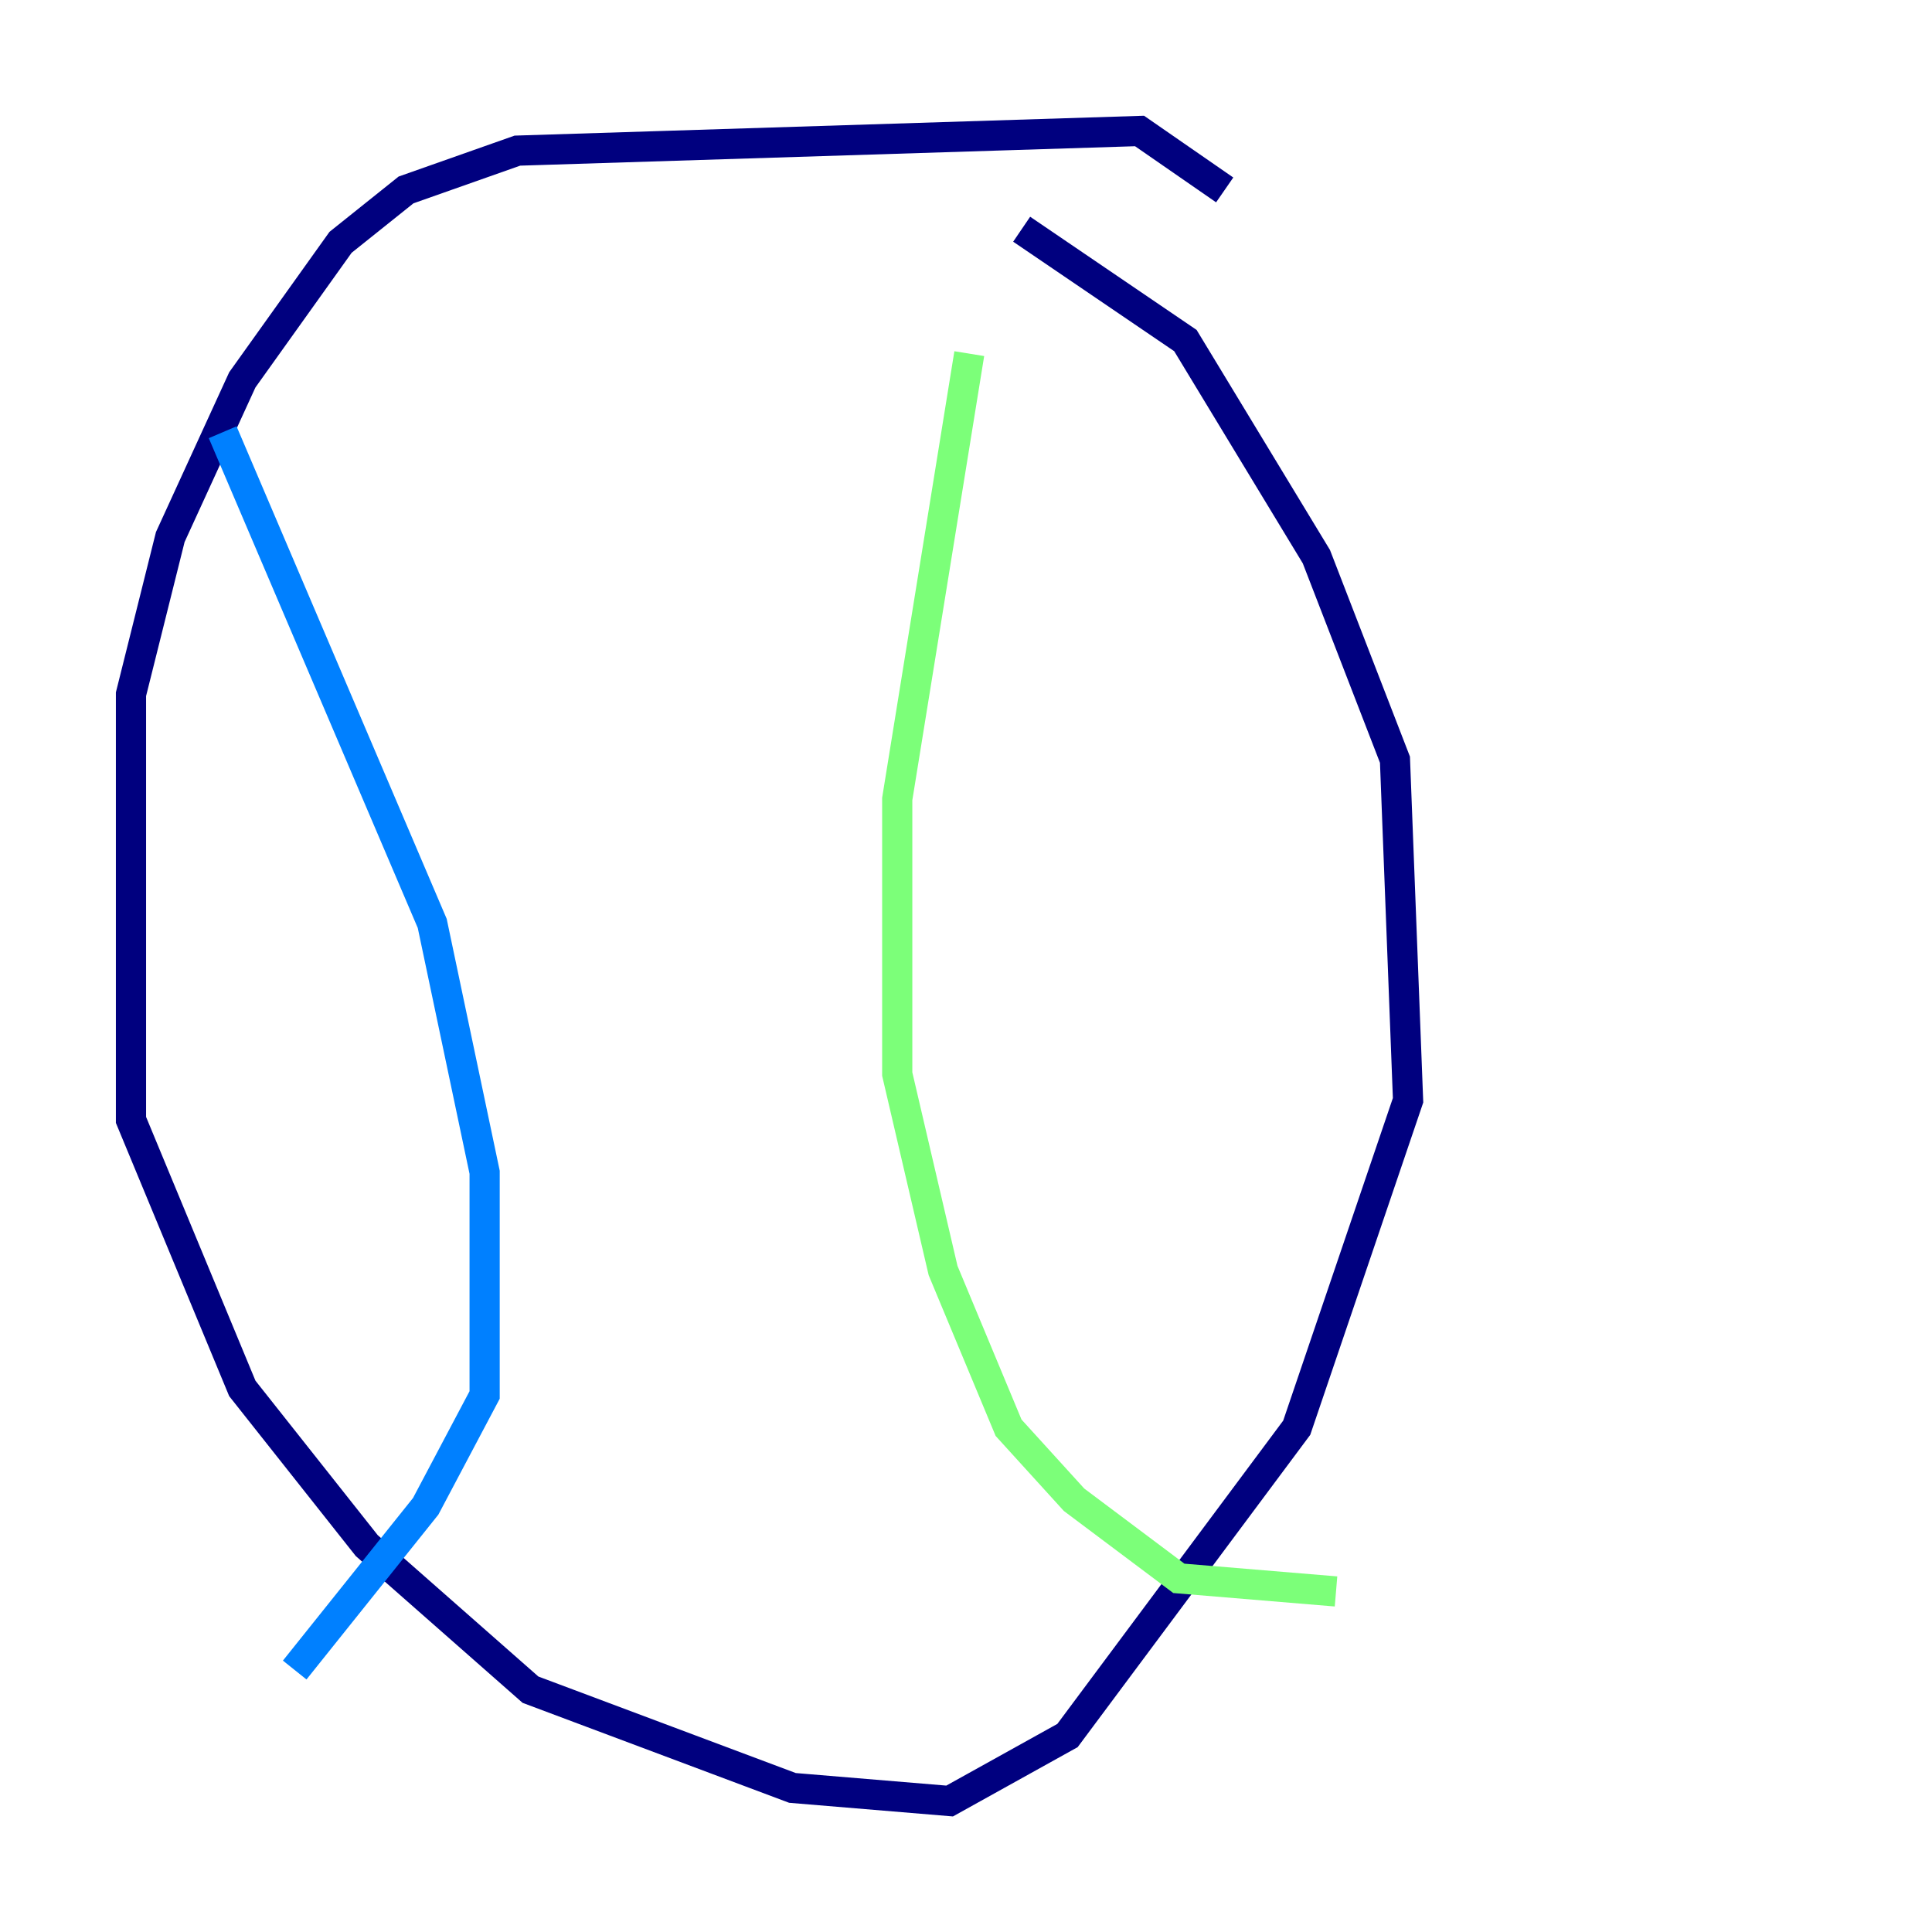 <?xml version="1.0" encoding="utf-8" ?>
<svg baseProfile="tiny" height="128" version="1.2" viewBox="0,0,128,128" width="128" xmlns="http://www.w3.org/2000/svg" xmlns:ev="http://www.w3.org/2001/xml-events" xmlns:xlink="http://www.w3.org/1999/xlink"><defs /><polyline fill="none" points="81.139,12.583 75.498,8.678 34.278,9.98 26.902,12.583 22.563,16.054 16.054,25.166 11.281,35.58 8.678,45.993 8.678,74.197 16.054,91.986 24.298,102.4 35.146,111.946 52.502,118.454 62.915,119.322 70.725,114.983 85.912,94.59 93.288,72.895 92.42,50.332 87.214,36.881 78.536,22.563 67.688,15.186" stroke="#00007f" stroke-width="2" /><polyline fill="none" points="14.752,28.637 28.637,61.18 32.108,77.668 32.108,92.42 28.203,99.797 19.525,110.644" stroke="#0080ff" stroke-width="2" /><polyline fill="none" points="64.217,23.43 59.444,52.936 59.444,71.159 62.481,84.176 66.82,94.59 71.159,99.363 78.102,104.57 88.515,105.437" stroke="#7cff79" stroke-width="2" /><polyline fill="none" points="15.186,50.766 15.186,50.766" stroke="#ff9400" stroke-width="2" /><polyline fill="none" points="17.356,64.217 17.356,64.217" stroke="#7f0000" stroke-width="2" /></svg>